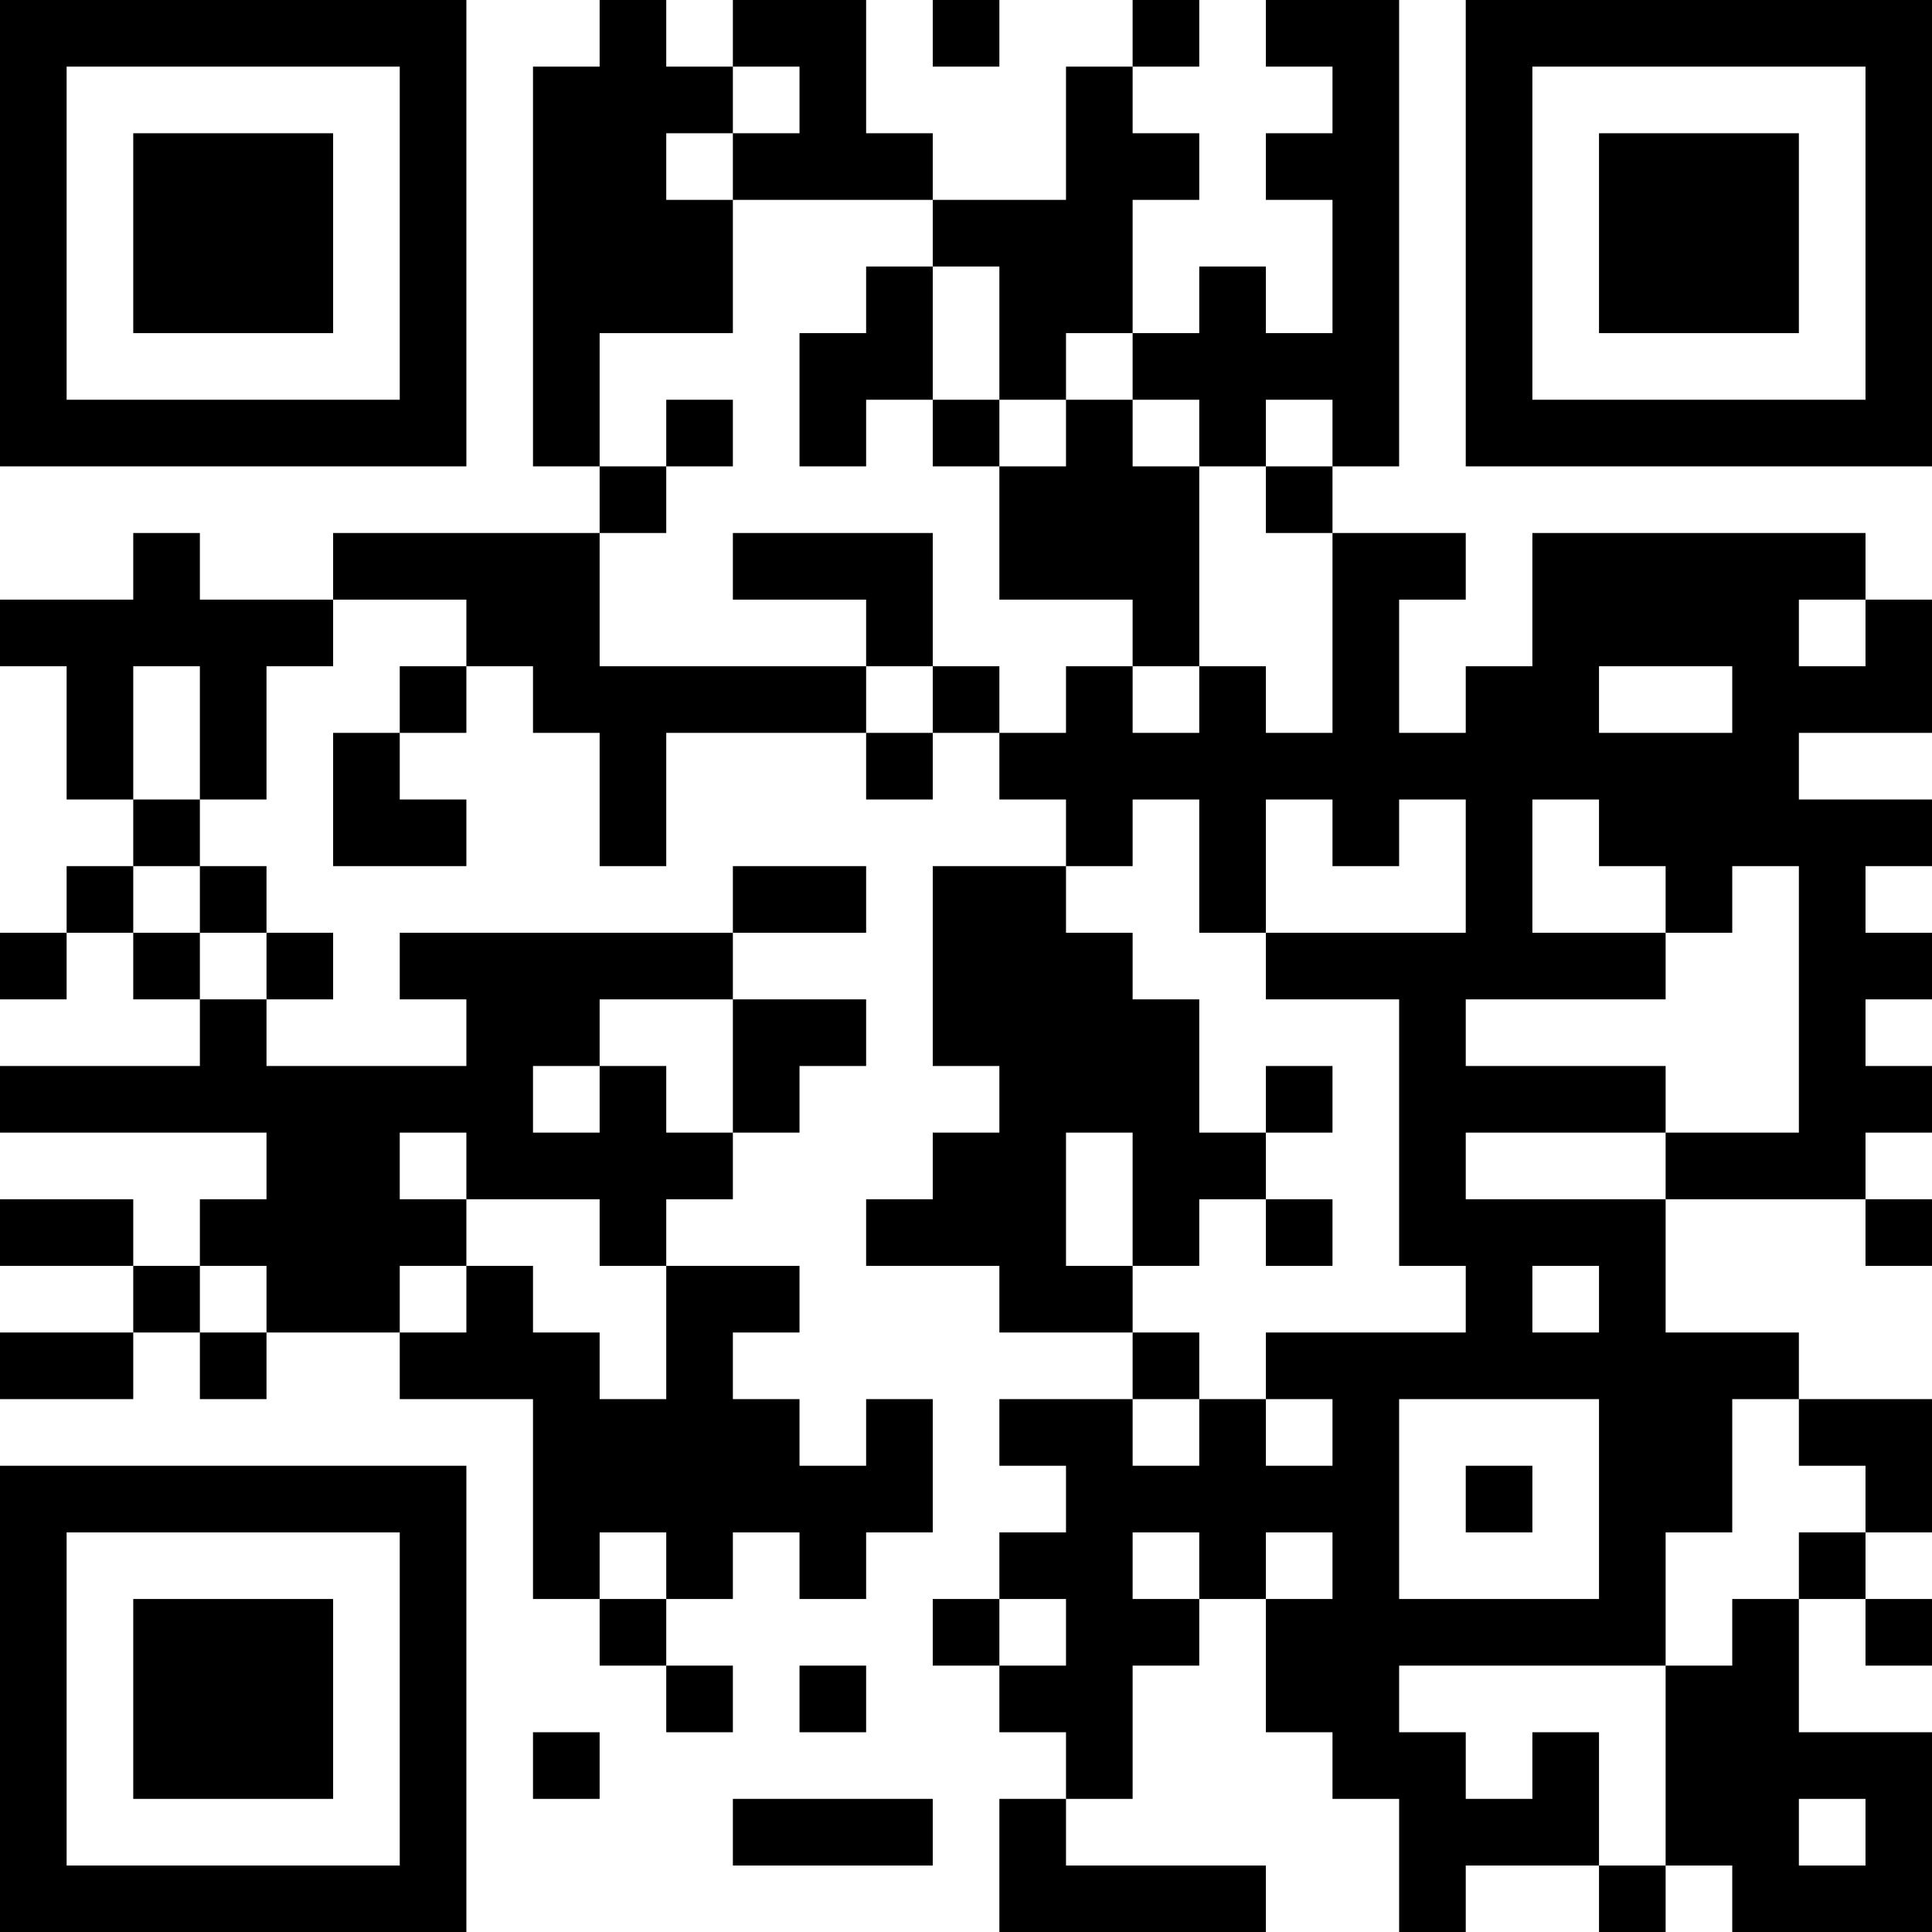 <?xml version="1.0" encoding="UTF-8"?>
<svg xmlns="http://www.w3.org/2000/svg" version="1.1" width="200" height="200" viewBox="0 0 200 200"><rect x="0" y="0" width="200" height="200" fill="#ffffff"/><g transform="scale(6.897)"><g transform="translate(0,0)"><path fill-rule="evenodd" d="M9 0L9 1L8 1L8 7L9 7L9 8L5 8L5 9L3 9L3 8L2 8L2 9L0 9L0 10L1 10L1 12L2 12L2 13L1 13L1 14L0 14L0 15L1 15L1 14L2 14L2 15L3 15L3 16L0 16L0 17L4 17L4 18L3 18L3 19L2 19L2 18L0 18L0 19L2 19L2 20L0 20L0 21L2 21L2 20L3 20L3 21L4 21L4 20L6 20L6 21L8 21L8 24L9 24L9 25L10 25L10 26L11 26L11 25L10 25L10 24L11 24L11 23L12 23L12 24L13 24L13 23L14 23L14 21L13 21L13 22L12 22L12 21L11 21L11 20L12 20L12 19L10 19L10 18L11 18L11 17L12 17L12 16L13 16L13 15L11 15L11 14L13 14L13 13L11 13L11 14L6 14L6 15L7 15L7 16L4 16L4 15L5 15L5 14L4 14L4 13L3 13L3 12L4 12L4 10L5 10L5 9L7 9L7 10L6 10L6 11L5 11L5 13L7 13L7 12L6 12L6 11L7 11L7 10L8 10L8 11L9 11L9 13L10 13L10 11L13 11L13 12L14 12L14 11L15 11L15 12L16 12L16 13L14 13L14 16L15 16L15 17L14 17L14 18L13 18L13 19L15 19L15 20L17 20L17 21L15 21L15 22L16 22L16 23L15 23L15 24L14 24L14 25L15 25L15 26L16 26L16 27L15 27L15 29L19 29L19 28L16 28L16 27L17 27L17 25L18 25L18 24L19 24L19 26L20 26L20 27L21 27L21 29L22 29L22 28L24 28L24 29L25 29L25 28L26 28L26 29L29 29L29 26L27 26L27 24L28 24L28 25L29 25L29 24L28 24L28 23L29 23L29 21L27 21L27 20L25 20L25 18L28 18L28 19L29 19L29 18L28 18L28 17L29 17L29 16L28 16L28 15L29 15L29 14L28 14L28 13L29 13L29 12L27 12L27 11L29 11L29 9L28 9L28 8L23 8L23 10L22 10L22 11L21 11L21 9L22 9L22 8L20 8L20 7L21 7L21 0L19 0L19 1L20 1L20 2L19 2L19 3L20 3L20 5L19 5L19 4L18 4L18 5L17 5L17 3L18 3L18 2L17 2L17 1L18 1L18 0L17 0L17 1L16 1L16 3L14 3L14 2L13 2L13 0L11 0L11 1L10 1L10 0ZM14 0L14 1L15 1L15 0ZM11 1L11 2L10 2L10 3L11 3L11 5L9 5L9 7L10 7L10 8L9 8L9 10L13 10L13 11L14 11L14 10L15 10L15 11L16 11L16 10L17 10L17 11L18 11L18 10L19 10L19 11L20 11L20 8L19 8L19 7L20 7L20 6L19 6L19 7L18 7L18 6L17 6L17 5L16 5L16 6L15 6L15 4L14 4L14 3L11 3L11 2L12 2L12 1ZM13 4L13 5L12 5L12 7L13 7L13 6L14 6L14 7L15 7L15 9L17 9L17 10L18 10L18 7L17 7L17 6L16 6L16 7L15 7L15 6L14 6L14 4ZM10 6L10 7L11 7L11 6ZM11 8L11 9L13 9L13 10L14 10L14 8ZM27 9L27 10L28 10L28 9ZM2 10L2 12L3 12L3 10ZM24 10L24 11L26 11L26 10ZM17 12L17 13L16 13L16 14L17 14L17 15L18 15L18 17L19 17L19 18L18 18L18 19L17 19L17 17L16 17L16 19L17 19L17 20L18 20L18 21L17 21L17 22L18 22L18 21L19 21L19 22L20 22L20 21L19 21L19 20L22 20L22 19L21 19L21 15L19 15L19 14L22 14L22 12L21 12L21 13L20 13L20 12L19 12L19 14L18 14L18 12ZM23 12L23 14L25 14L25 15L22 15L22 16L25 16L25 17L22 17L22 18L25 18L25 17L27 17L27 13L26 13L26 14L25 14L25 13L24 13L24 12ZM2 13L2 14L3 14L3 15L4 15L4 14L3 14L3 13ZM9 15L9 16L8 16L8 17L9 17L9 16L10 16L10 17L11 17L11 15ZM19 16L19 17L20 17L20 16ZM6 17L6 18L7 18L7 19L6 19L6 20L7 20L7 19L8 19L8 20L9 20L9 21L10 21L10 19L9 19L9 18L7 18L7 17ZM19 18L19 19L20 19L20 18ZM3 19L3 20L4 20L4 19ZM23 19L23 20L24 20L24 19ZM21 21L21 24L24 24L24 21ZM26 21L26 23L25 23L25 25L21 25L21 26L22 26L22 27L23 27L23 26L24 26L24 28L25 28L25 25L26 25L26 24L27 24L27 23L28 23L28 22L27 22L27 21ZM22 22L22 23L23 23L23 22ZM9 23L9 24L10 24L10 23ZM17 23L17 24L18 24L18 23ZM19 23L19 24L20 24L20 23ZM15 24L15 25L16 25L16 24ZM12 25L12 26L13 26L13 25ZM8 26L8 27L9 27L9 26ZM11 27L11 28L14 28L14 27ZM27 27L27 28L28 28L28 27ZM0 0L0 7L7 7L7 0ZM1 1L1 6L6 6L6 1ZM2 2L2 5L5 5L5 2ZM22 0L22 7L29 7L29 0ZM23 1L23 6L28 6L28 1ZM24 2L24 5L27 5L27 2ZM0 22L0 29L7 29L7 22ZM1 23L1 28L6 28L6 23ZM2 24L2 27L5 27L5 24Z" fill="#000000"/></g></g></svg>
